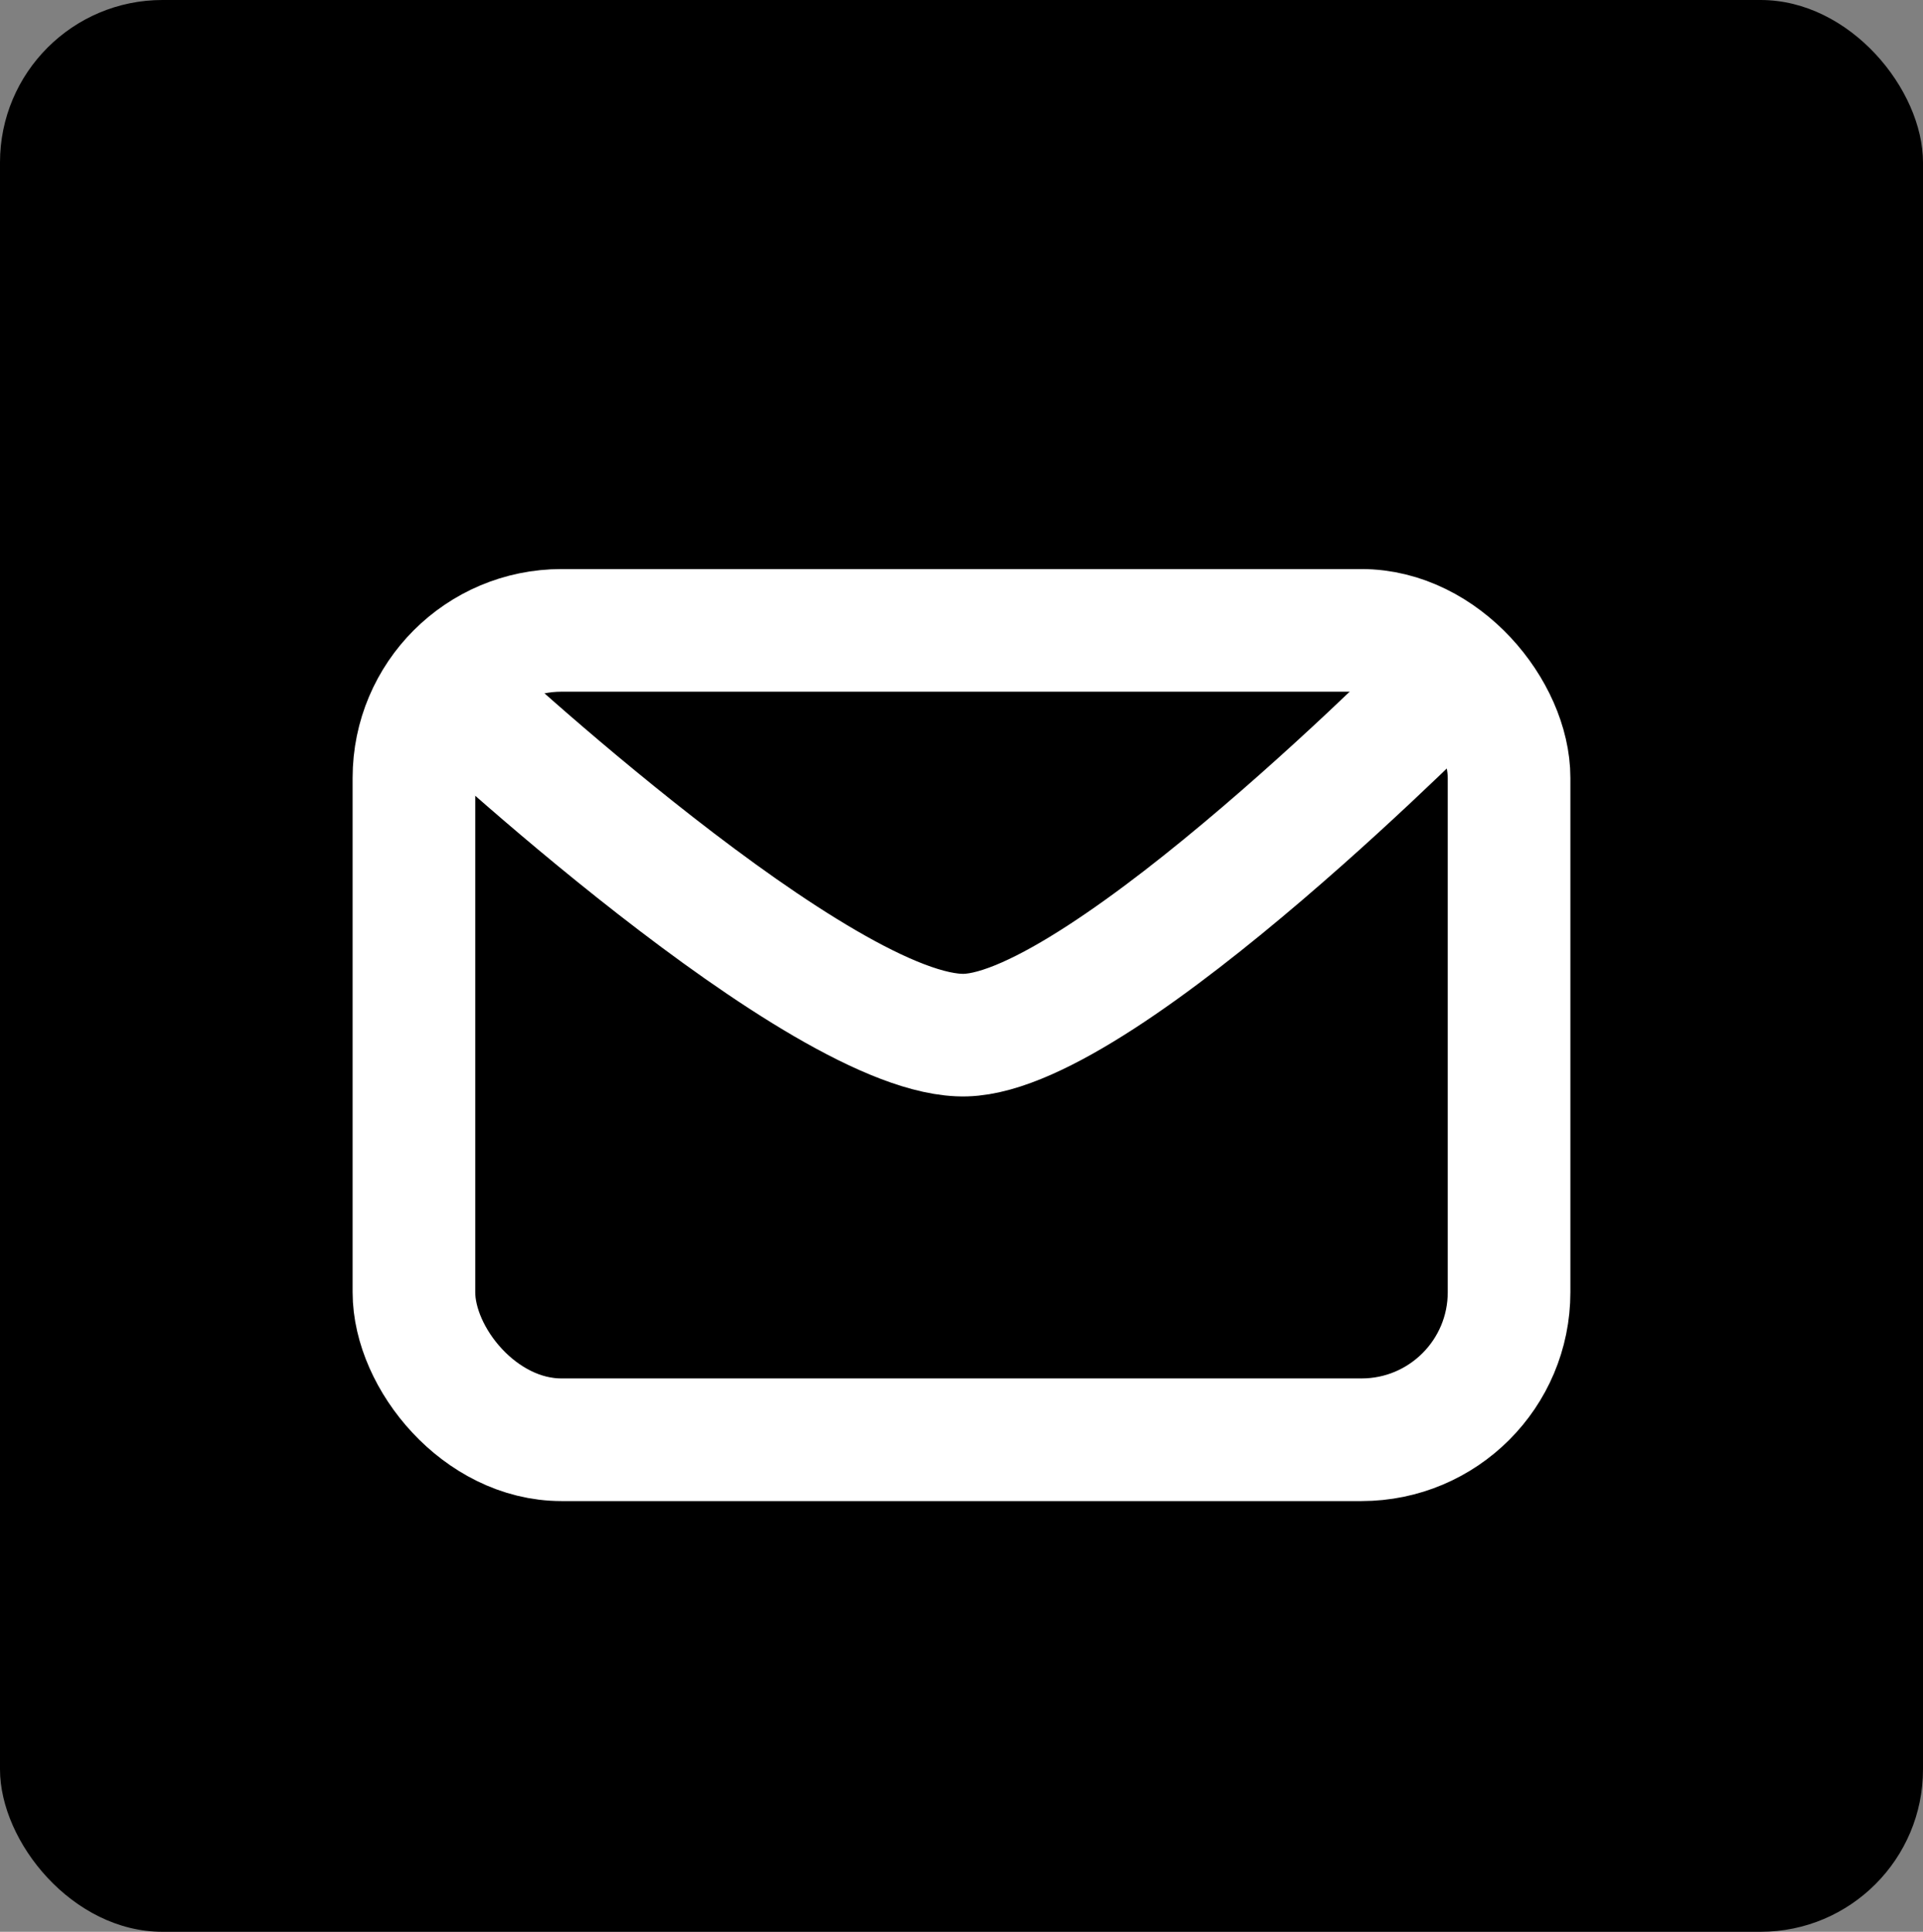 <svg id="Layer_1" data-name="Layer 1" xmlns="http://www.w3.org/2000/svg" viewBox="0 0 453.93 456.06"><rect x="0" y="0" width="453.93" height="456.06" fill="#808080" stroke="none"/><defs><style>.cls-1{fill:none;stroke:#fff;stroke-miterlimit:10;stroke-width:28.95px;}</style></defs><title>Artboard 2</title><rect width="453.93" height="456.06" rx="38.35"/><rect class="cls-1" x="97.71" y="148.82" width="258.51" height="191.08" rx="34.83"/><path class="cls-1" d="M107,163.75s87.16,81.54,120.91,80.62c32.92-.91,115.44-85.05,115.44-85.05"/></svg>